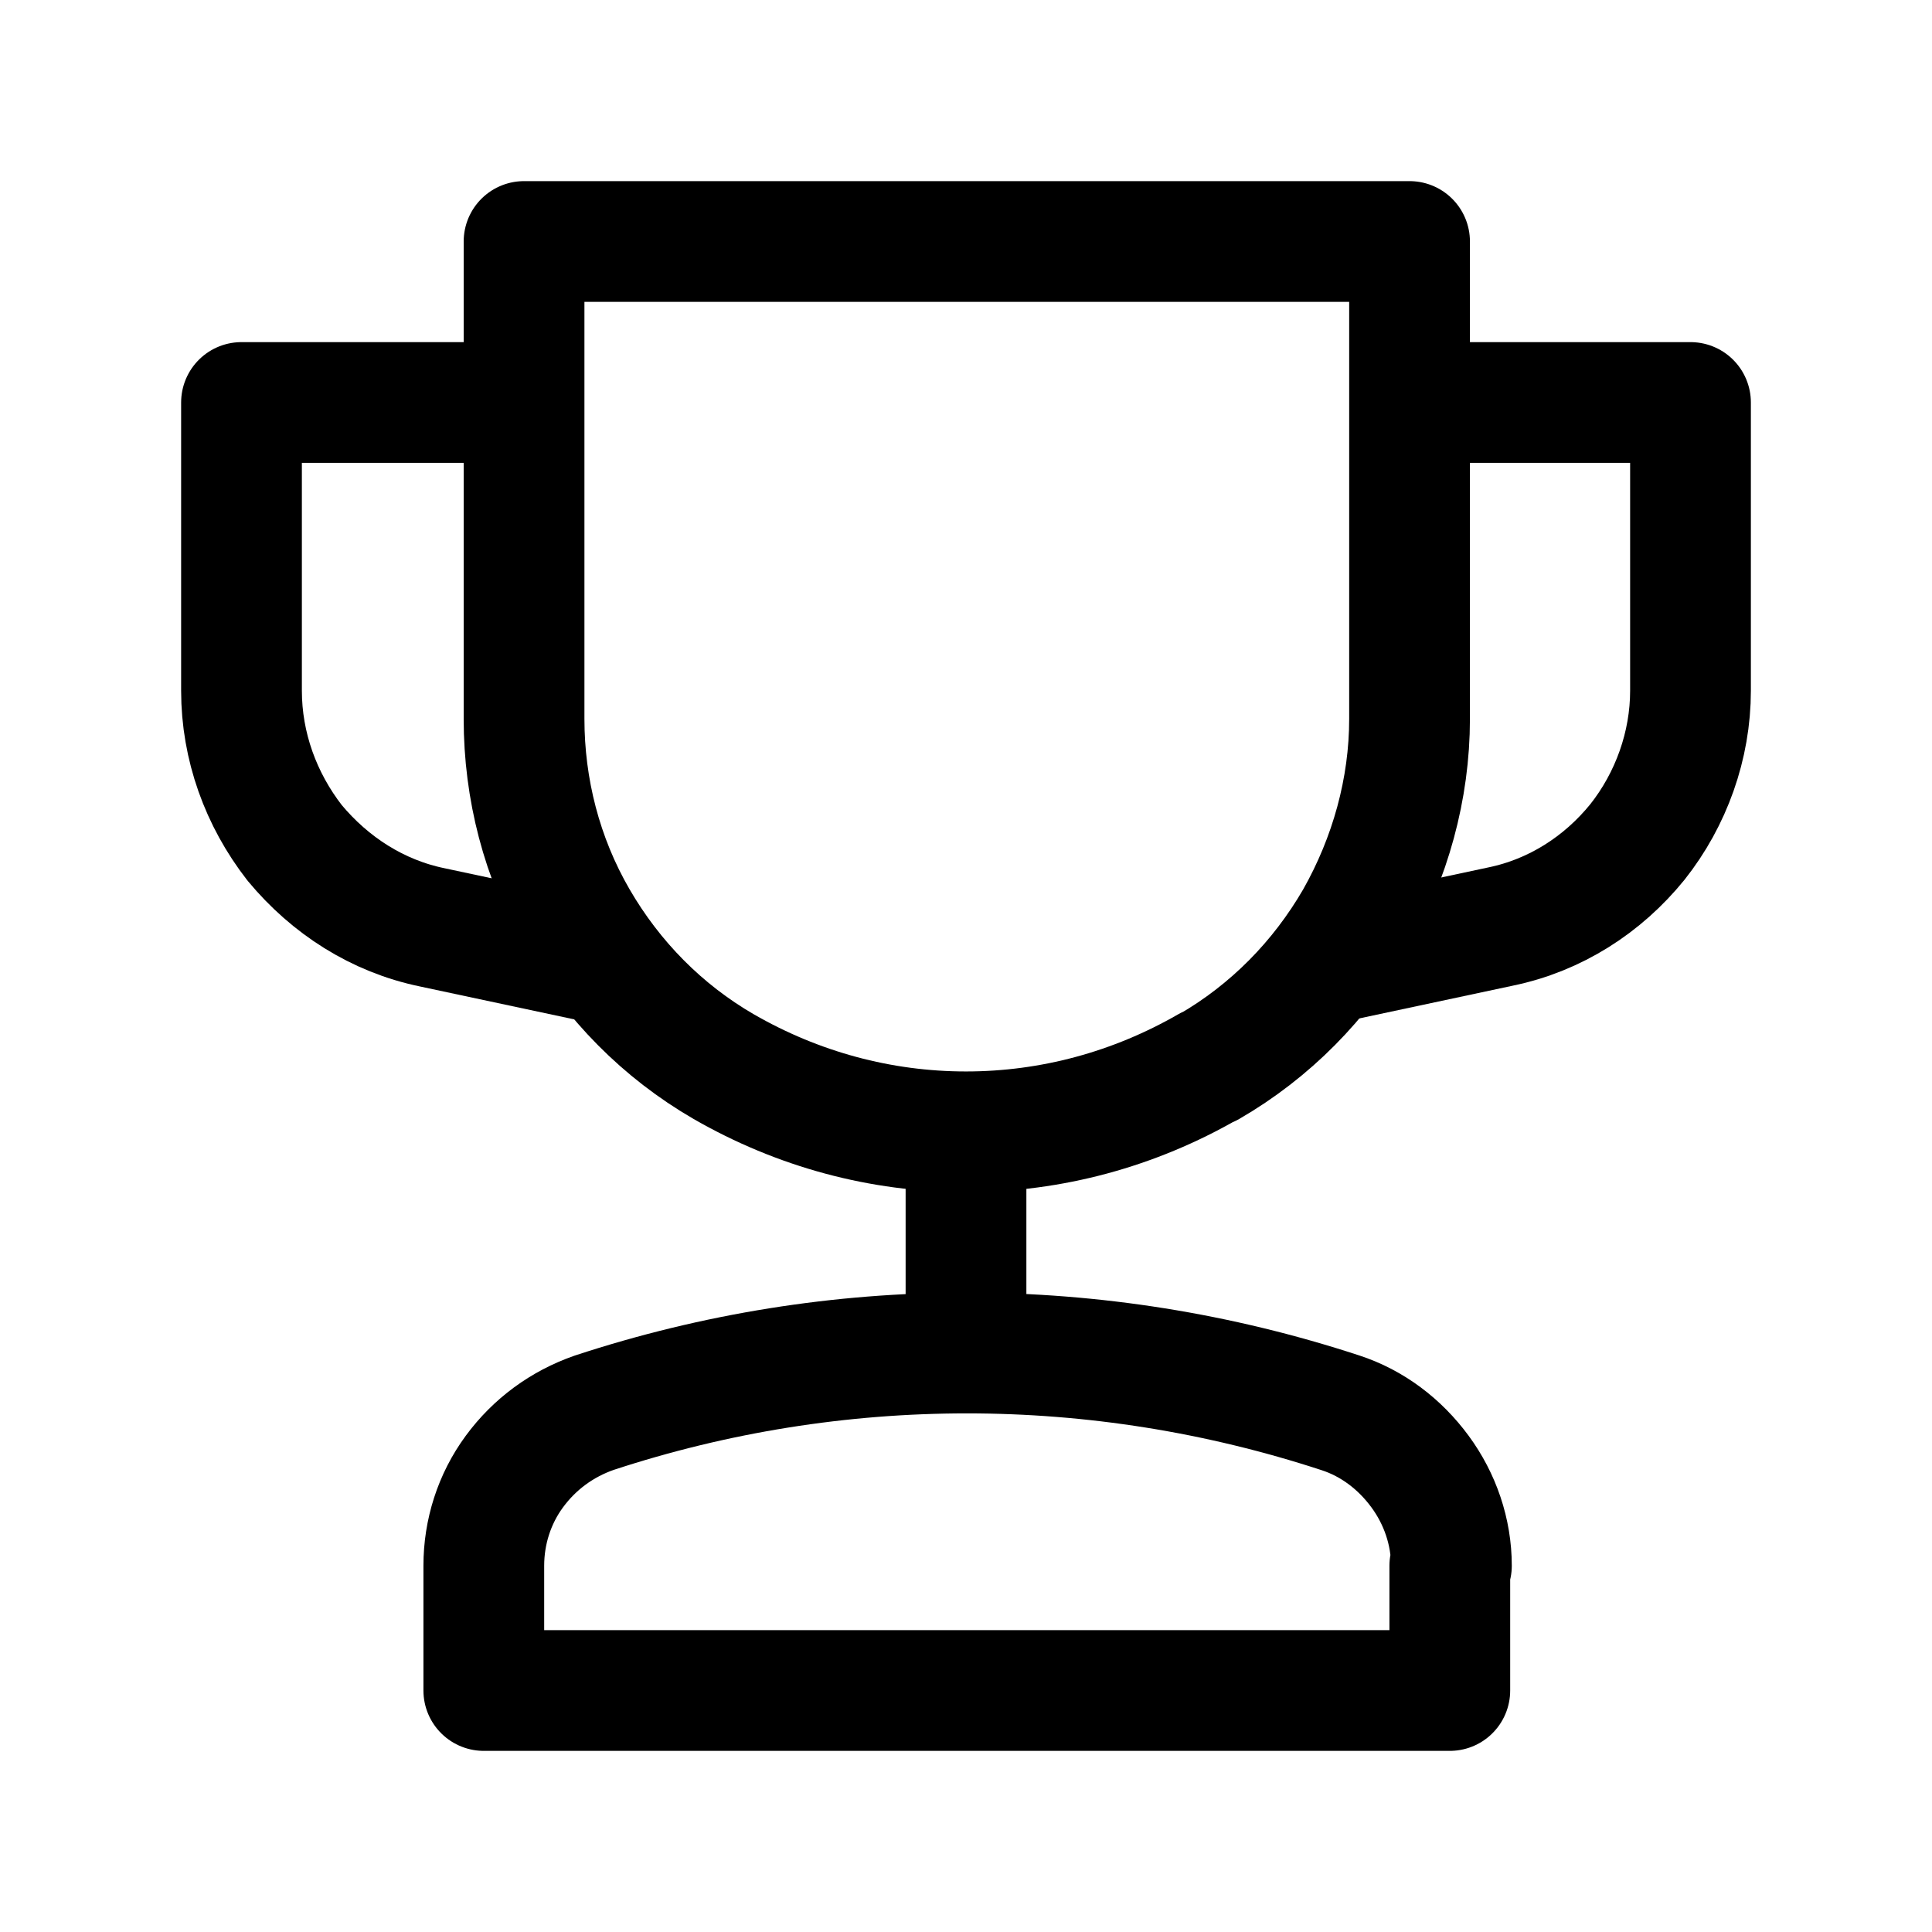 <svg width="24" height="24" viewBox="0 0 24 24" fill="none" xmlns="http://www.w3.org/2000/svg">
<g clip-path="url(#clip0_7_6652)">
<path d="M18.01 19.45V21H6.01V19.45C6.01 19.03 6.14 18.62 6.39 18.28C6.64 17.94 6.98 17.69 7.38 17.55C10.39 16.56 13.63 16.56 16.65 17.55C17.05 17.68 17.39 17.94 17.64 18.28C17.89 18.62 18.03 19.03 18.03 19.45H18.01Z" stroke="black" stroke-width="1.5" stroke-linejoin="round"/>
<path d="M15.01 13.25C14.09 13.78 13.06 14.06 12 14.06C10.94 14.06 9.91 13.78 8.99 13.25C8.23 12.81 7.61 12.18 7.17 11.42C6.73 10.66 6.51 9.8 6.51 8.93V3H17.51V8.93C17.51 9.8 17.27 10.66 16.84 11.42C16.4 12.18 15.78 12.81 15.02 13.25H15.01Z" stroke="black" stroke-width="1.5" stroke-linejoin="round"/>
<path d="M12 14.07V16.8" stroke="black" stroke-width="1.5" stroke-miterlimit="10"/>
<path d="M6.51 5H3V8.58C3 9.27 3.24 9.93 3.66 10.47C4.1 11 4.69 11.38 5.37 11.52L7.62 12" stroke="black" stroke-width="1.5" stroke-linejoin="round"/>
<path d="M17.5 5H21V8.58C21 9.26 20.76 9.93 20.34 10.46C19.91 10.99 19.32 11.37 18.64 11.51L16.39 11.99" stroke="black" stroke-width="1.5" stroke-linejoin="round"/>
</g>
<defs>
<clipPath id="clip0_7_6652">
<rect width="24" height="24" fill="white"/>
</clipPath>
</defs>
</svg>
